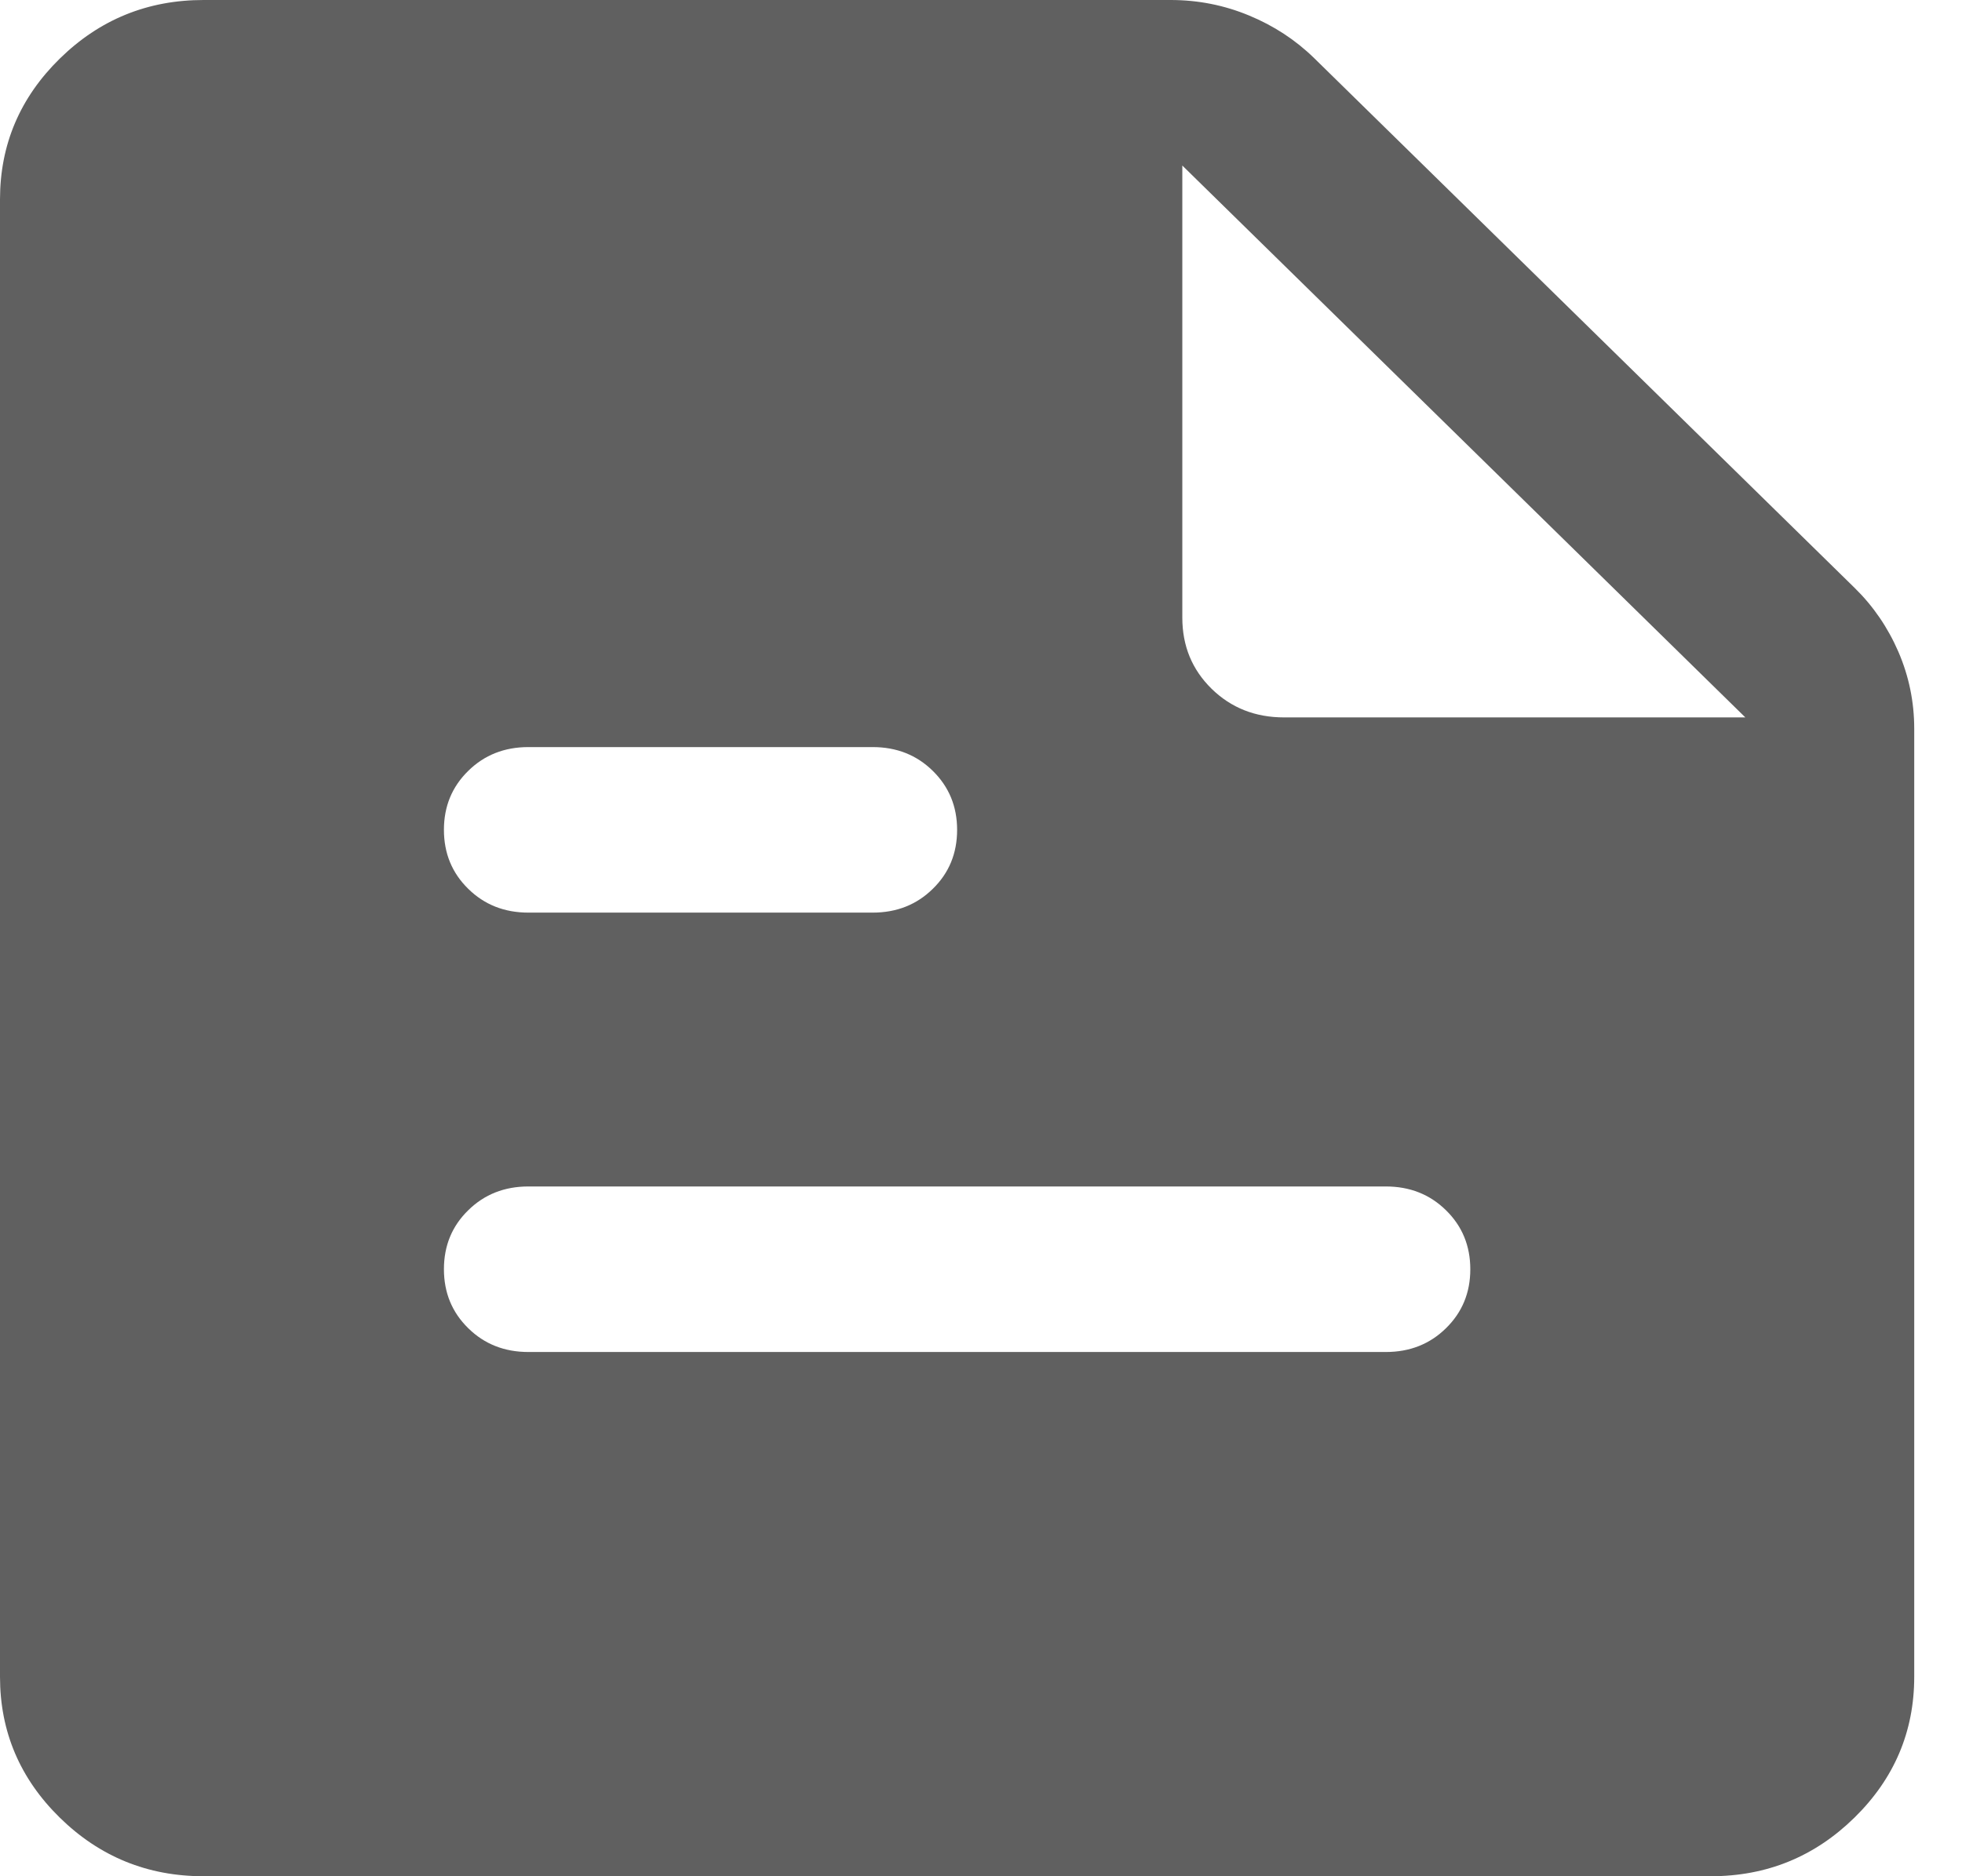 <svg width="23" height="22" viewBox="0 0 23 22" fill="none" xmlns="http://www.w3.org/2000/svg">
<path d="M13.86 1.941L20.46 8.412H15.053C14.715 8.412 14.432 8.3 14.203 8.076C13.974 7.851 13.86 7.574 13.86 7.242V1.941ZM2.386 -1.90735e-06C1.73 -1.90735e-06 1.168 0.229 0.701 0.687C0.234 1.145 0 1.696 0 2.339V19.661C0 20.304 0.234 20.855 0.701 21.313C1.168 21.771 1.73 22 2.386 22H20.054C20.71 22 21.272 21.771 21.739 21.313C22.206 20.855 22.44 20.304 22.44 19.661V8.546C22.44 8.23 22.378 7.93 22.255 7.644C22.131 7.358 21.961 7.109 21.744 6.896L15.406 0.682C15.189 0.47 14.935 0.303 14.643 0.182C14.352 0.061 14.045 -1.90735e-06 13.723 -1.90735e-06H2.386ZM6.194 8.76H10.23C10.511 8.76 10.746 8.853 10.935 9.039C11.125 9.226 11.22 9.456 11.22 9.731C11.22 10.006 11.125 10.237 10.935 10.422C10.746 10.608 10.511 10.701 10.23 10.701H6.194C5.913 10.701 5.678 10.608 5.489 10.422C5.299 10.236 5.204 10.005 5.204 9.73C5.204 9.455 5.299 9.225 5.489 9.039C5.678 8.853 5.913 8.76 6.194 8.76ZM6.194 13.912H16.246C16.527 13.912 16.762 14.005 16.951 14.191C17.141 14.377 17.236 14.608 17.236 14.883C17.236 15.158 17.141 15.388 16.951 15.574C16.762 15.76 16.527 15.853 16.246 15.853H6.194C5.913 15.853 5.678 15.76 5.489 15.574C5.299 15.388 5.204 15.157 5.204 14.882C5.204 14.607 5.299 14.376 5.489 14.191C5.678 14.005 5.913 13.912 6.194 13.912Z" fill="#606060"/>
</svg>
